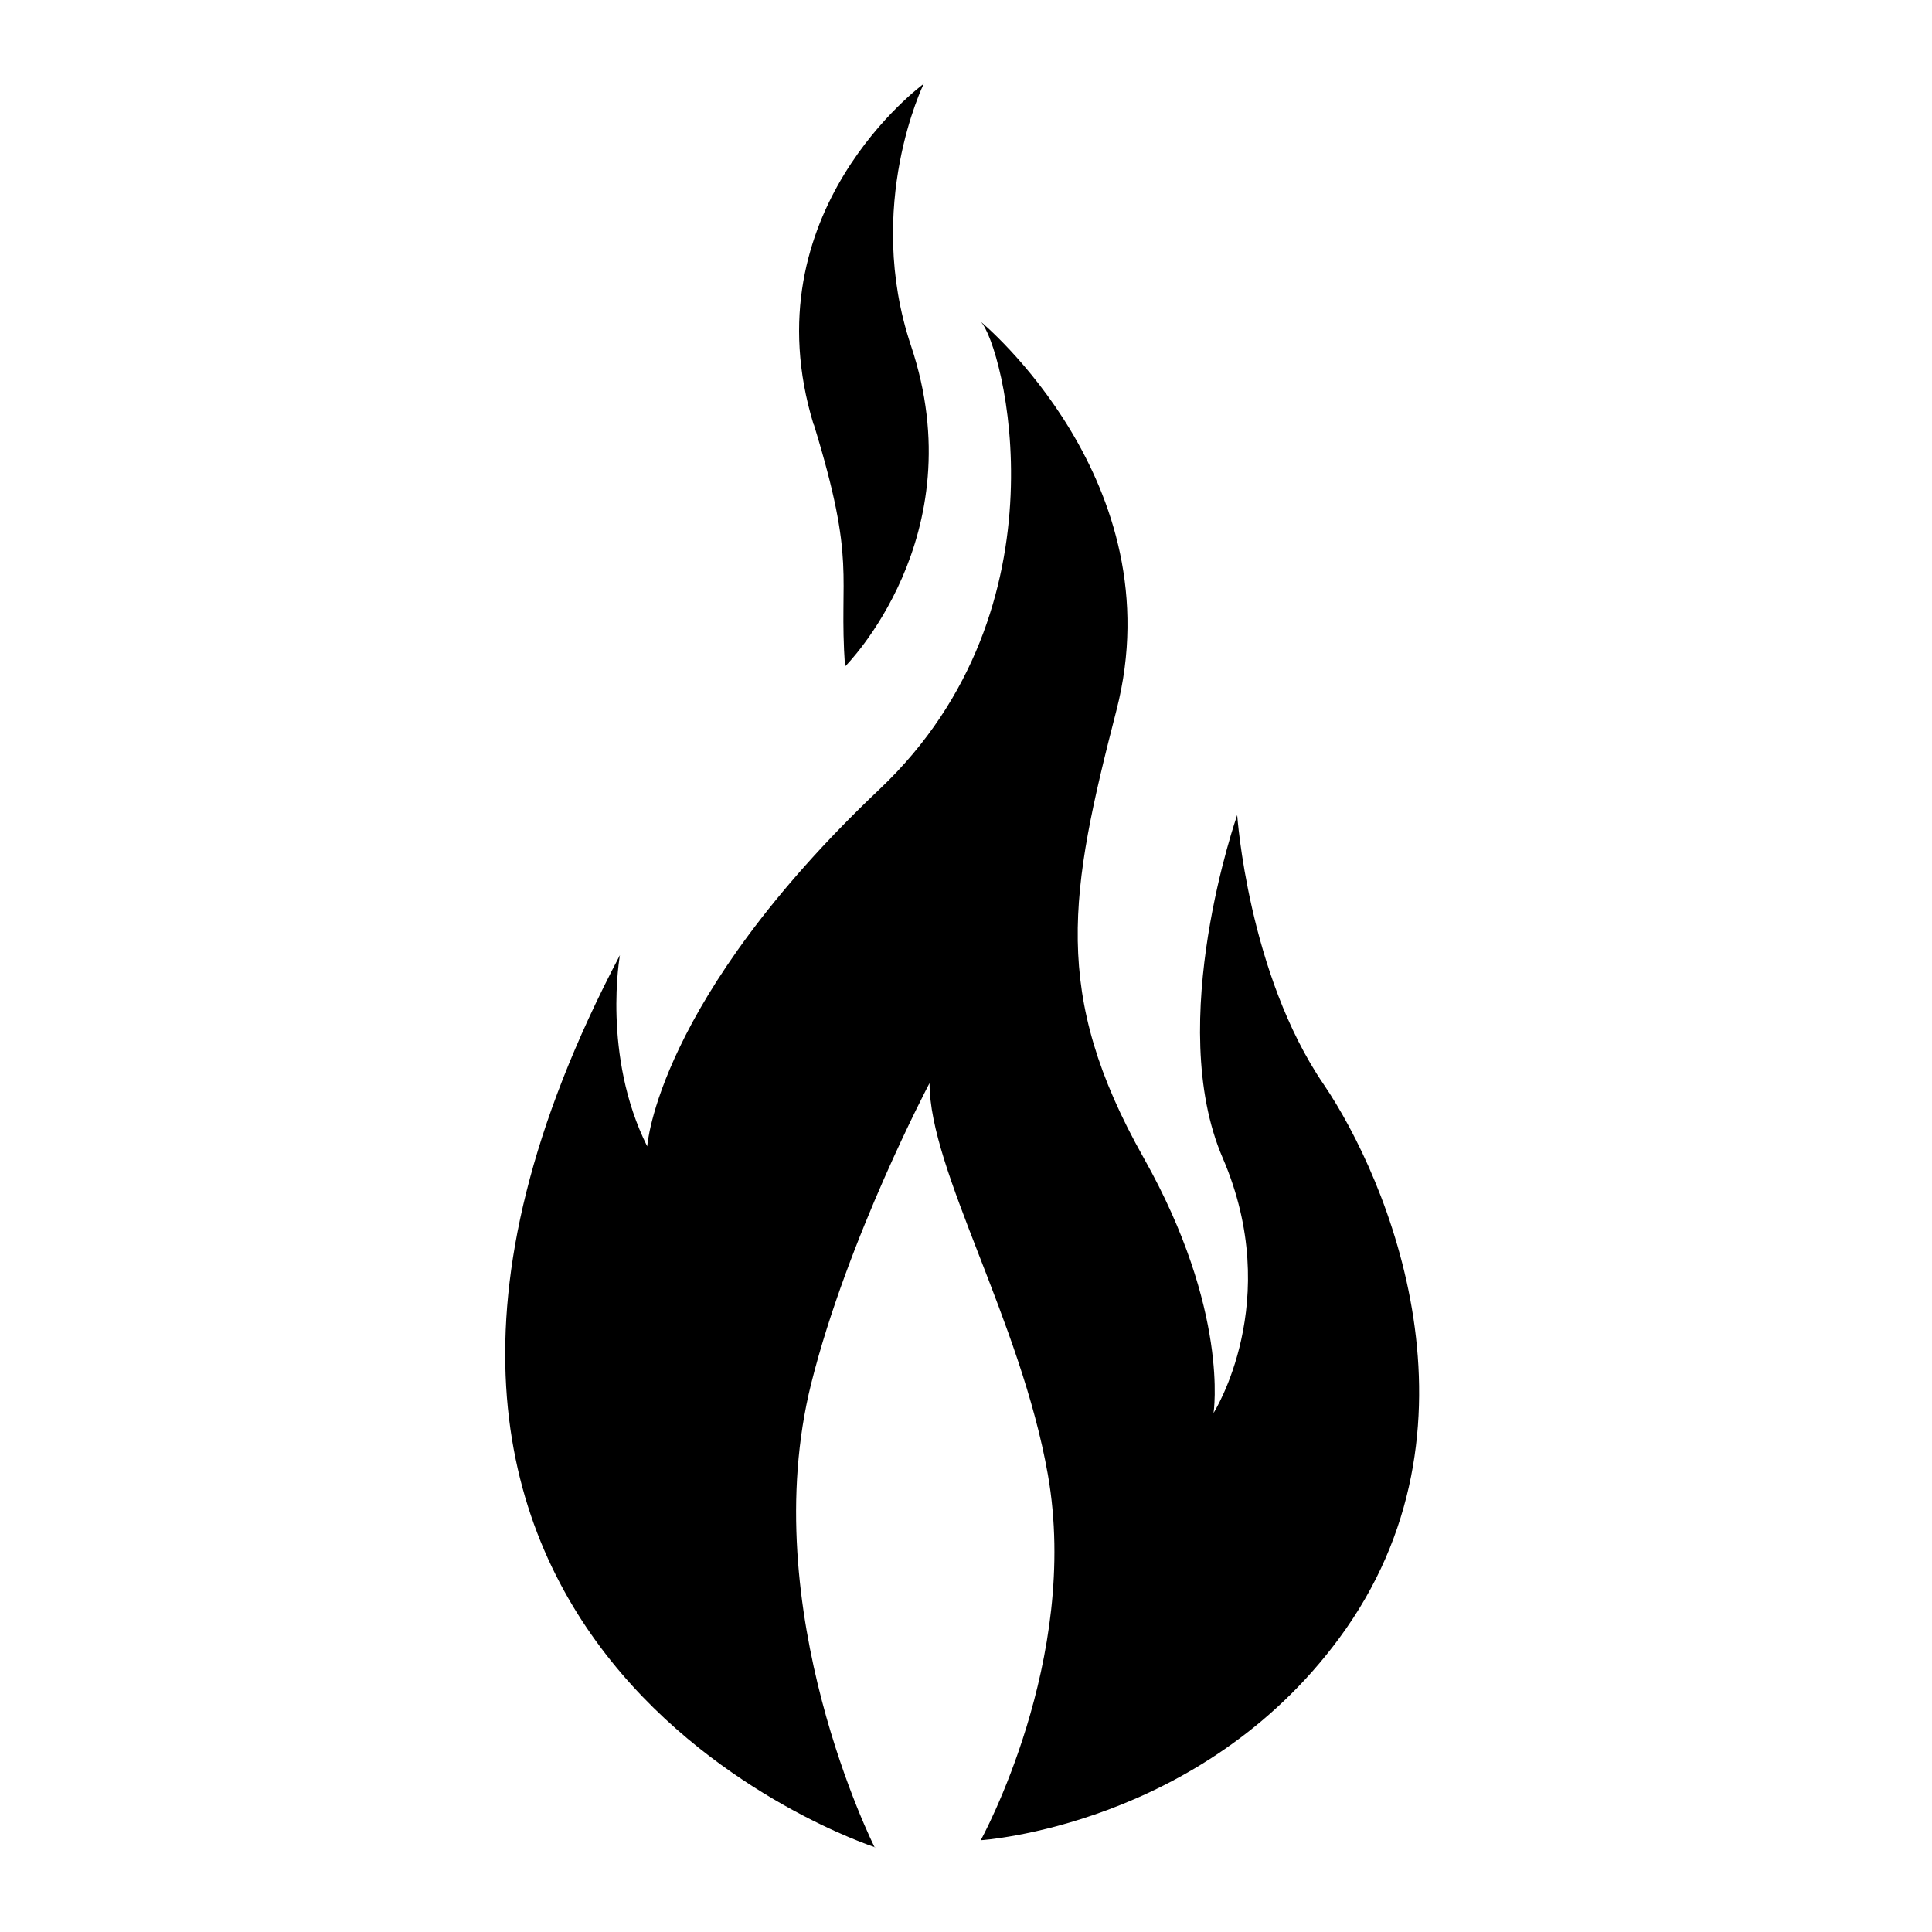 <svg xmlns="http://www.w3.org/2000/svg" viewBox="0 0 80 80">
<path d="M36.23 76.52c0 0-4.98-9.85-2.64-19.23 1.51-6.03 4.9-12.44 4.9-12.44 0 3.64 3.77 9.8 4.9 16.21 1.35 7.67-2.78 15.14-2.78 15.14 0 0 9.09-.57 14.84-8.36 6.41-8.67 2.01-19.04-.64-22.94-3.13-4.58-3.58-11.15-3.58-11.15 0 0-3.02 8.59-.6 14.2 2.56 5.94-.38 10.56-.38 10.56 0 0 .67-4.24-2.89-10.56-3.84-6.81-3.07-11-1.13-18.54 2.43-9.45-5.62-16.09-5.62-16.09.91.91 3.78 11.8-4.18 19.35-9.25 8.77-9.63 14.8-9.63 14.8-1.88-3.77-1.13-7.92-1.13-7.92-15.08 28.65 10.56 36.94 10.56 36.94ZM33.7 17.58c1.78 5.79 1.02 6.17 1.29 10.02 0 0 5.39-5.36 2.73-13.29-1.94-5.8.53-10.84.53-10.84 0 0-7.26 5.29-4.56 14.11Z"/>
</svg>